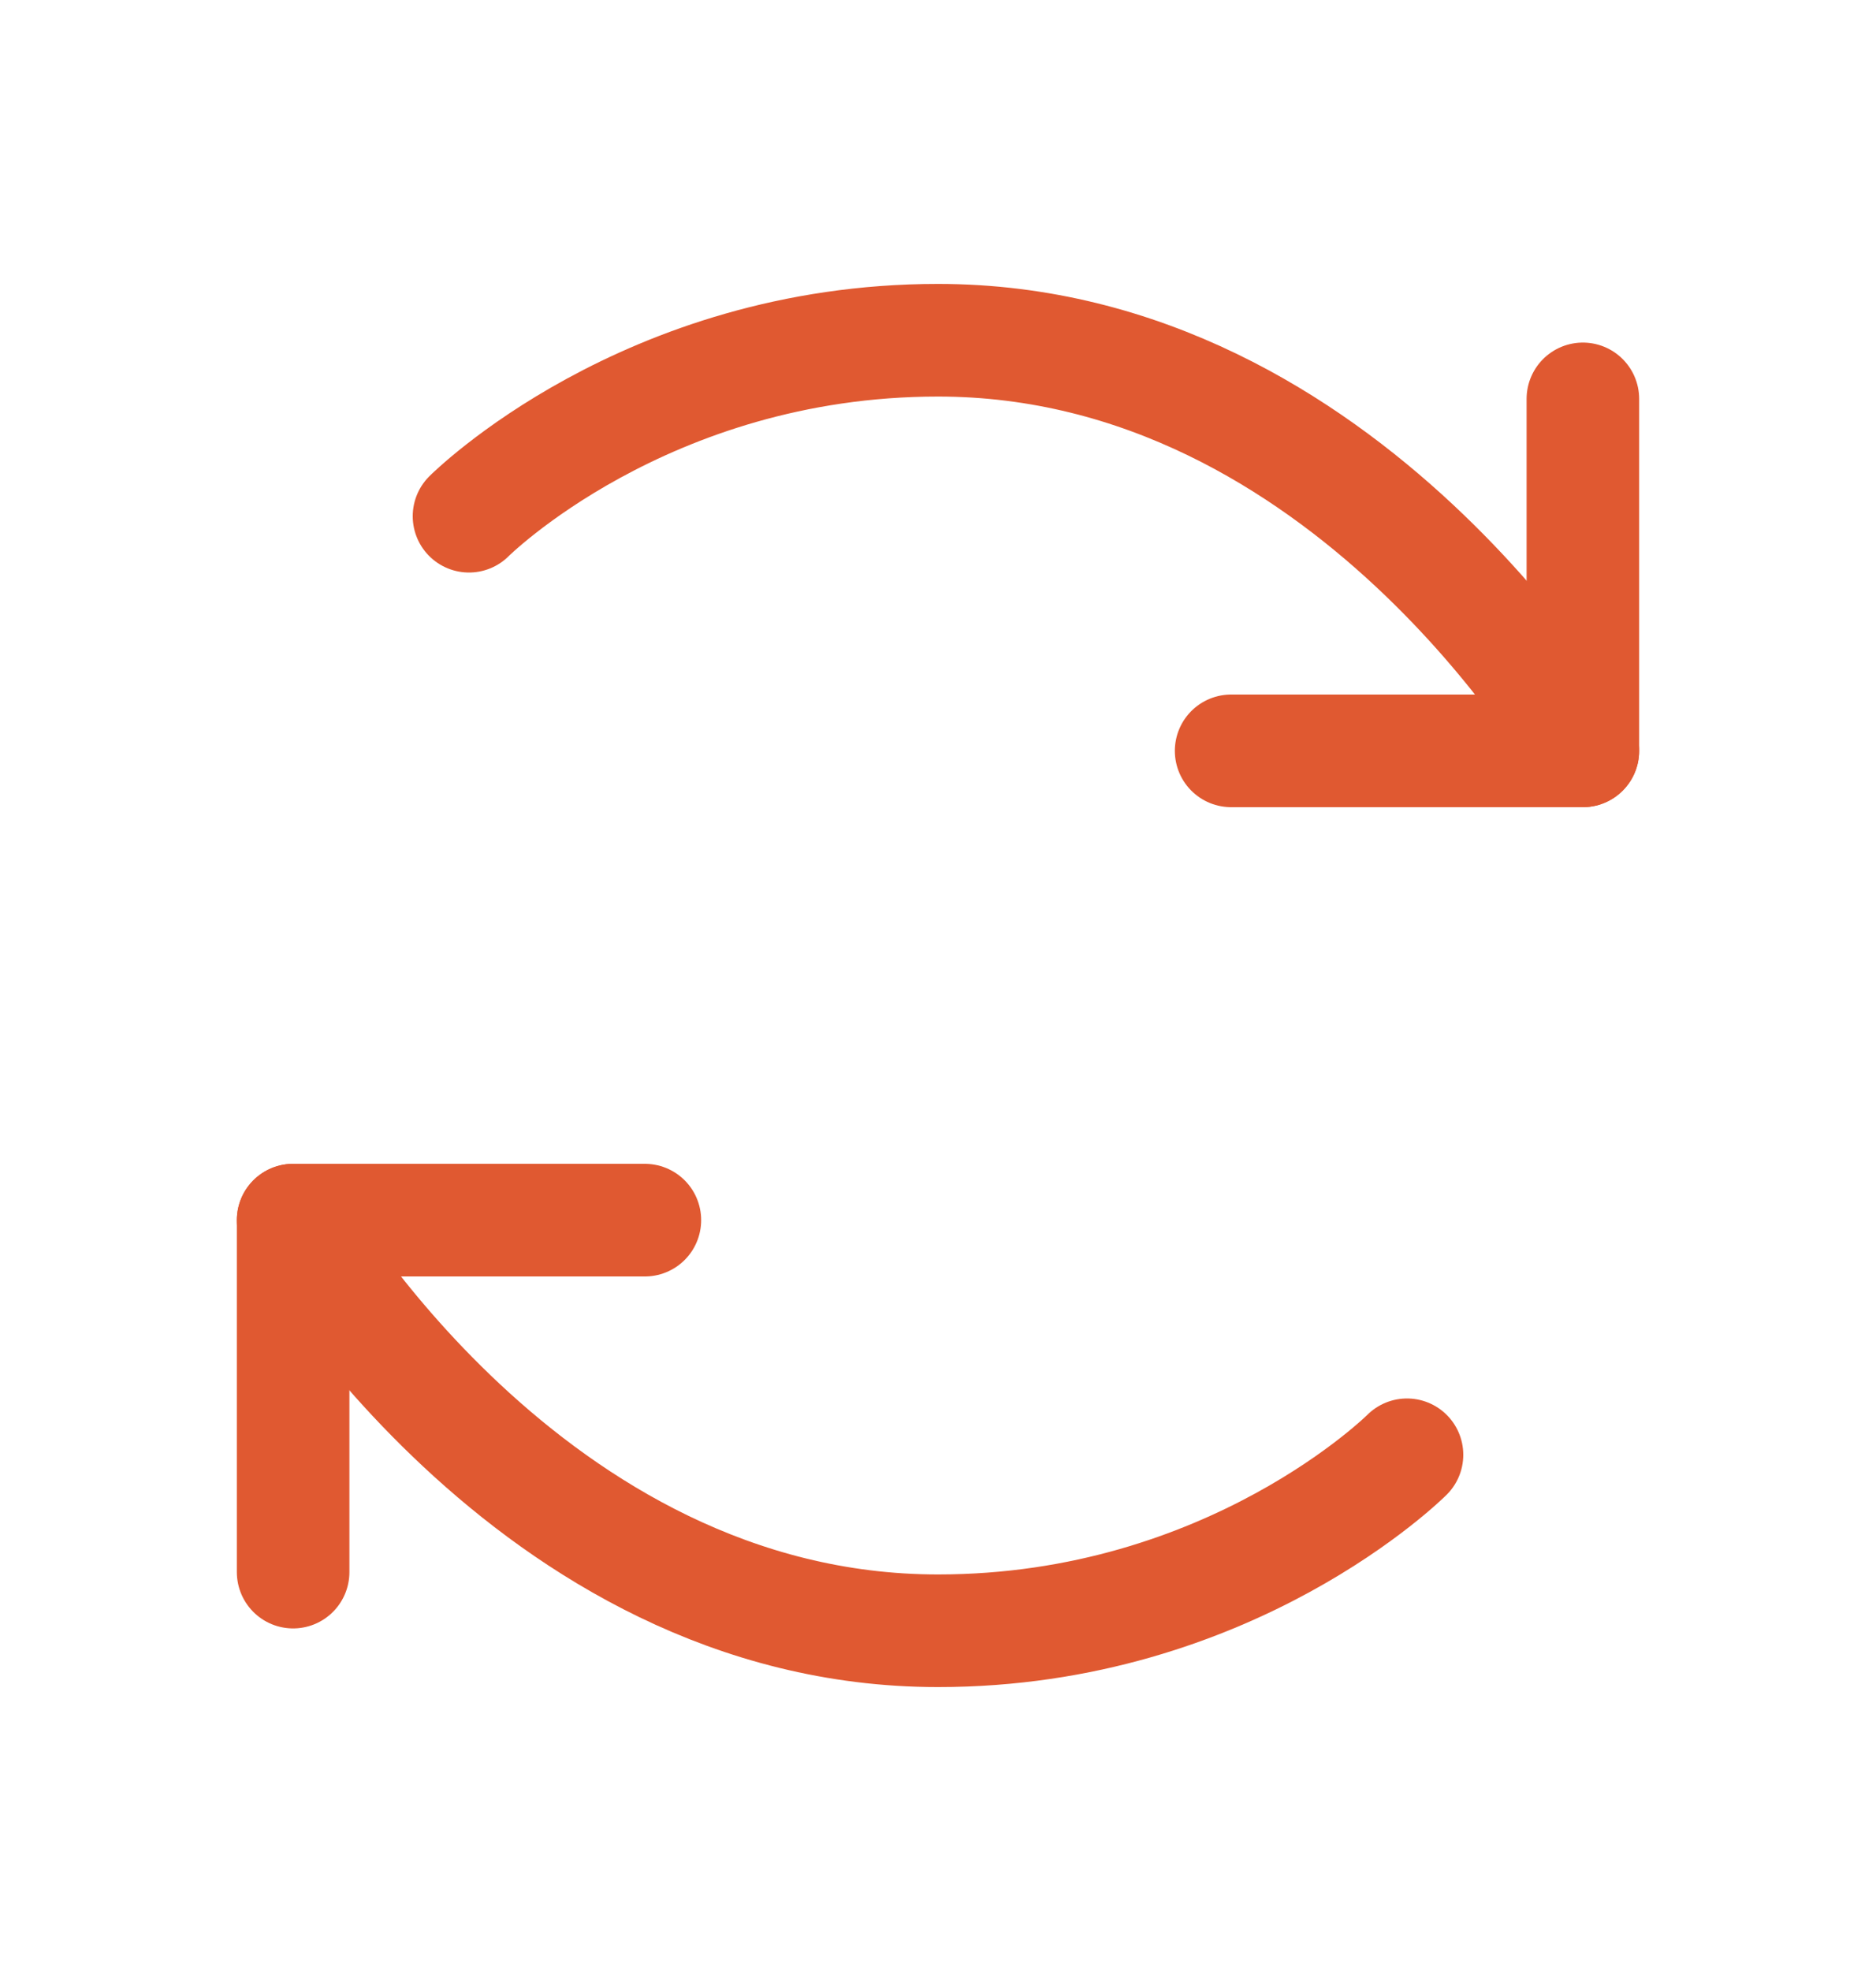 <svg width="20" height="21" viewBox="0 0 20 21" fill="none" xmlns="http://www.w3.org/2000/svg">
<g id="Component 31" clip-path="url(#clip0_3369_11531)">
<path id="Vector" d="M5 5.5C5 5.5 6.875 3.625 10 3.625C14.375 3.625 16.875 8 16.875 8" stroke="#E05931" stroke-width="1.2" stroke-linecap="round" stroke-linejoin="round"/>
<path id="Vector_2" d="M15 15.5C15 15.5 13.125 17.375 10 17.375C5.625 17.375 3.125 13 3.125 13" stroke="#E05931" stroke-width="1.2" stroke-linecap="round" stroke-linejoin="round"/>
<path id="Vector_3" d="M13.125 8H16.875V4.25" stroke="#E05931" stroke-width="1.2" stroke-linecap="round" stroke-linejoin="round"/>
<path id="Vector_4" d="M6.875 13H3.125V16.75" stroke="#E05931" stroke-width="1.2" stroke-linecap="round" stroke-linejoin="round"/>
</g>
<defs>
<clipPath id="clip0_3369_11531">
<rect width="20" height="20" fill="white" transform="translate(0 0.5)"/>
</clipPath>
</defs>
</svg>
